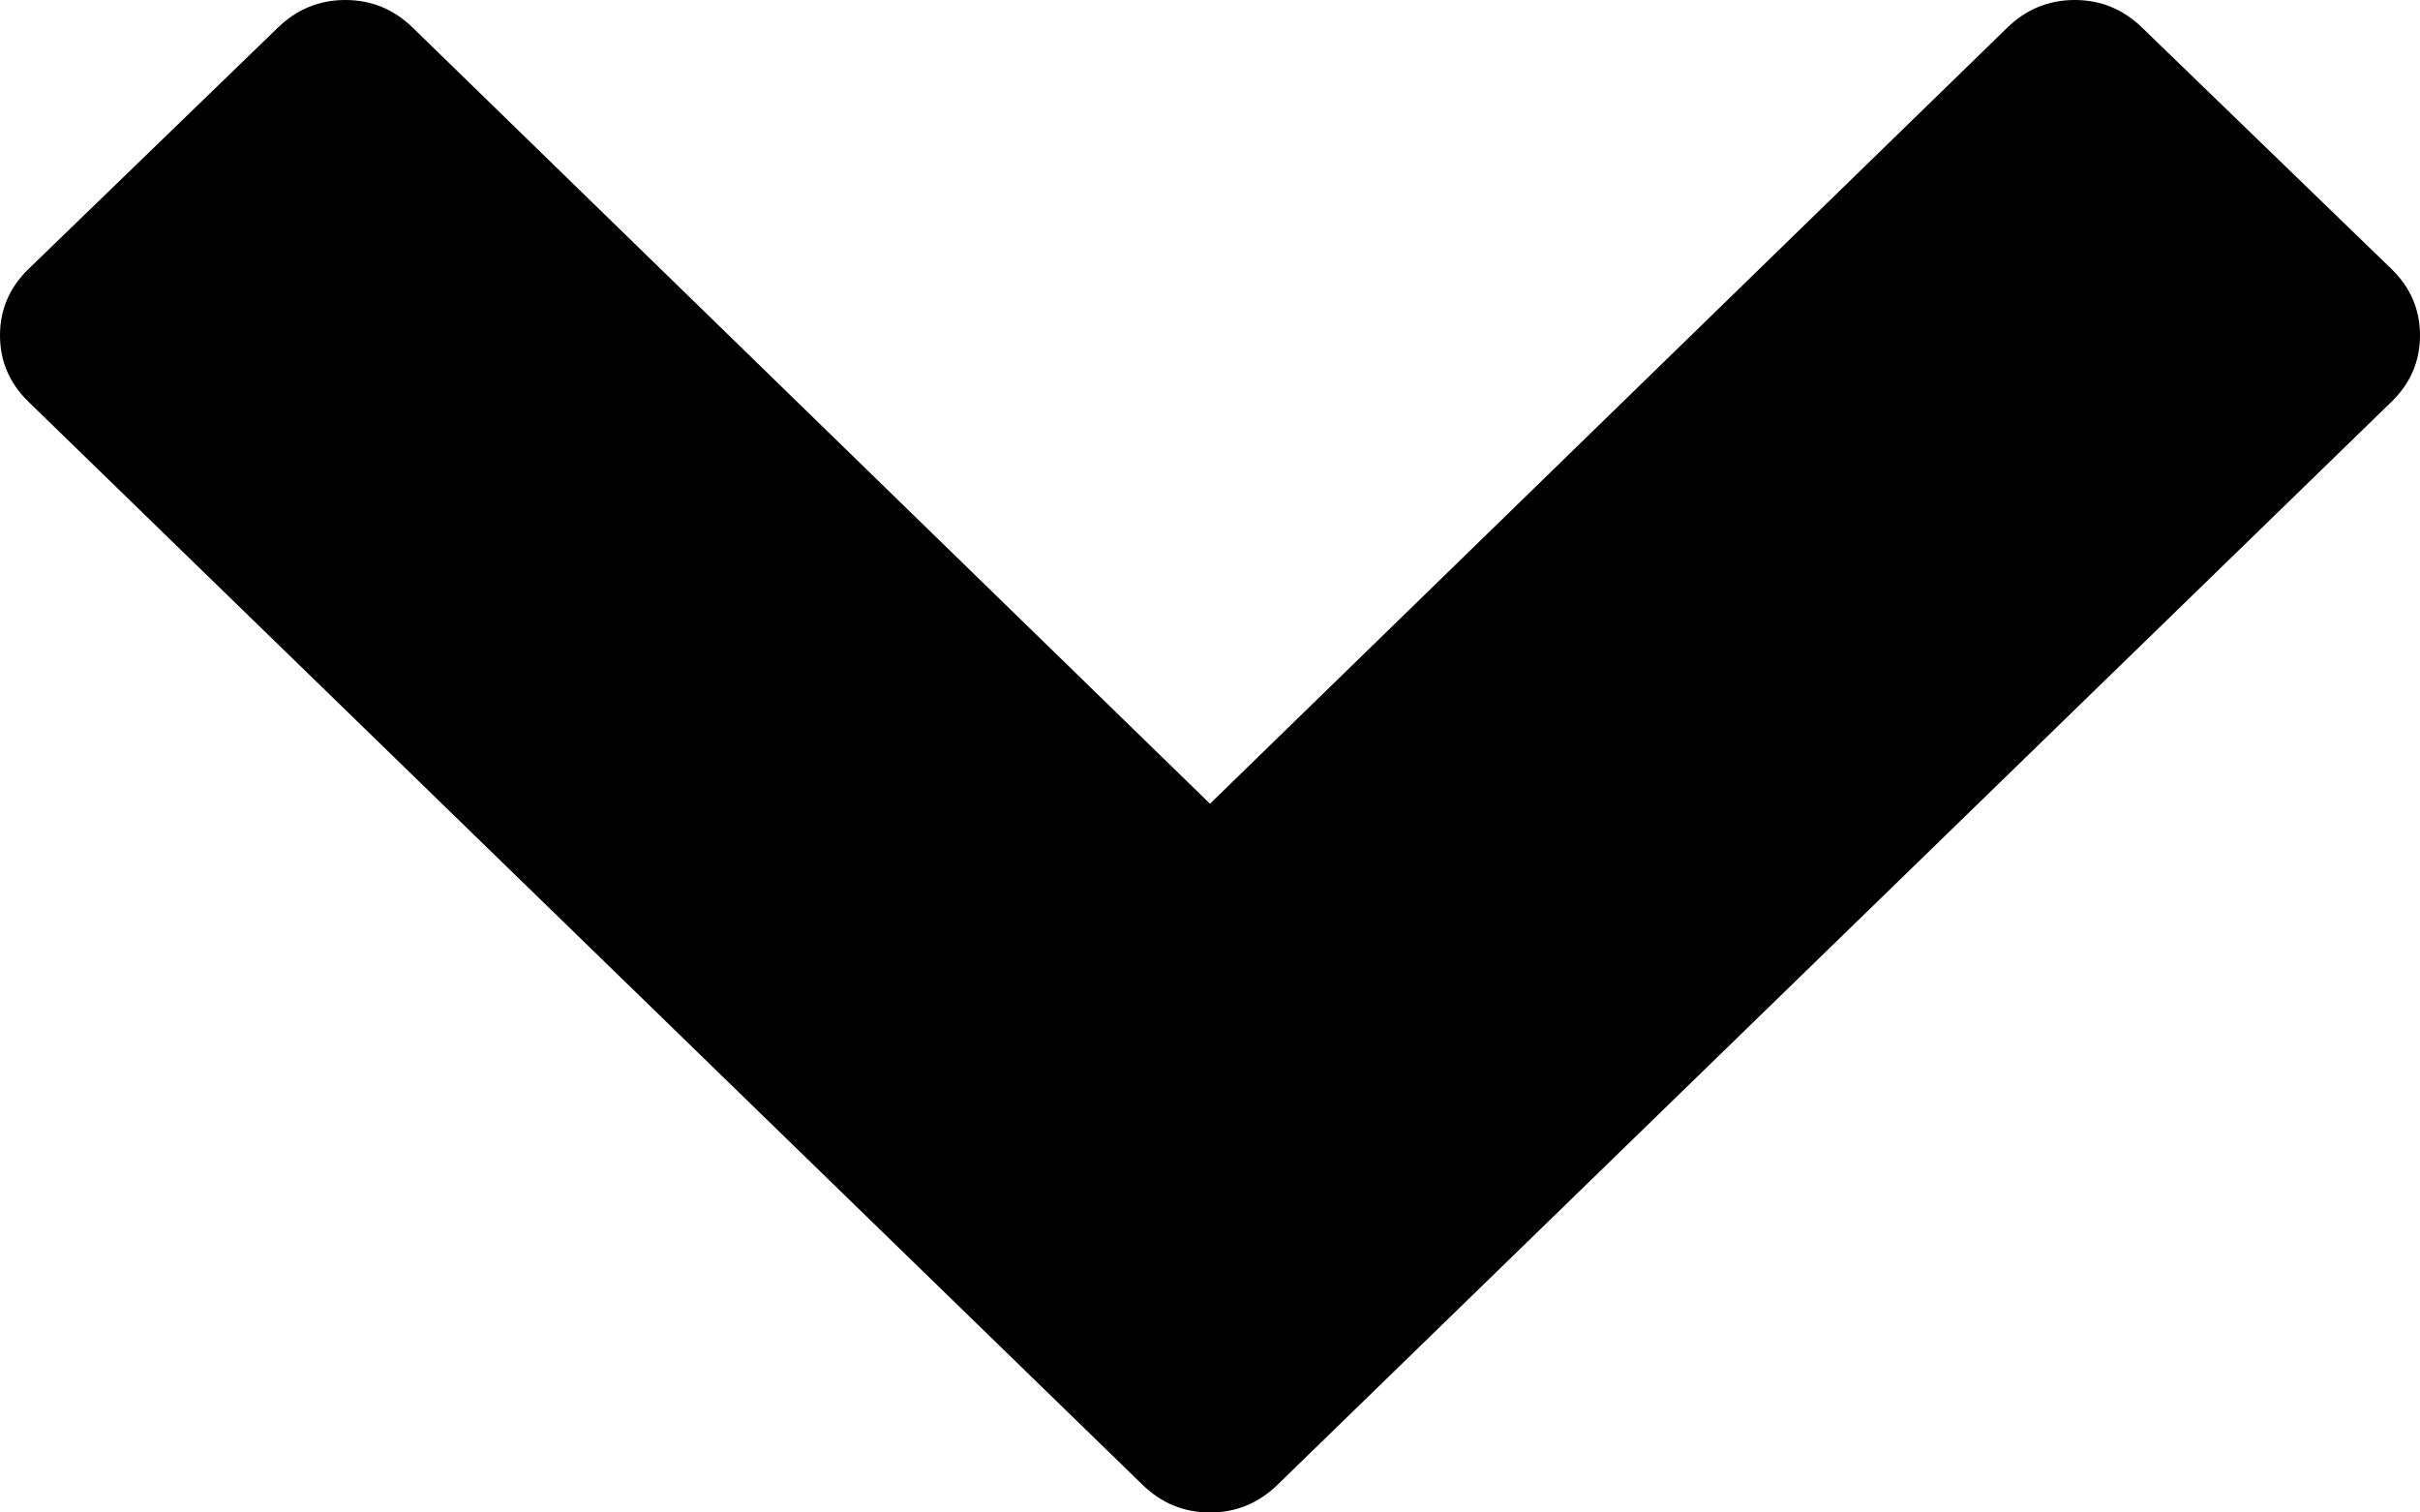 ﻿<?xml version="1.0" encoding="utf-8"?>
<svg version="1.1" xmlns:xlink="http://www.w3.org/1999/xlink" width="16px" height="10px" xmlns="http://www.w3.org/2000/svg">
  <g transform="matrix(1 0 0 1 -104 -127 )">
    <path d="M 16 2.217  C 16 2.388  15.937 2.535  15.811 2.657  L 8.447 9.816  C 8.321 9.939  8.172 10  8 10  C 7.828 10  7.679 9.939  7.553 9.816  L 0.189 2.657  C 0.063 2.535  0 2.388  0 2.217  C 0 2.047  0.063 1.9  0.189 1.778  L 1.836 0.184  C 1.962 0.061  2.111 0  2.283 0  C 2.455 0  2.604 0.061  2.73 0.184  L 8 5.314  L 13.27 0.184  C 13.396 0.061  13.545 0  13.717 0  C 13.889 0  14.038 0.061  14.164 0.184  L 15.811 1.778  C 15.937 1.9  16 2.047  16 2.217  Z " fill-rule="nonzero" fill="#000000" stroke="none" transform="matrix(1 0 0 1 104 127 )" />
  </g>
</svg>